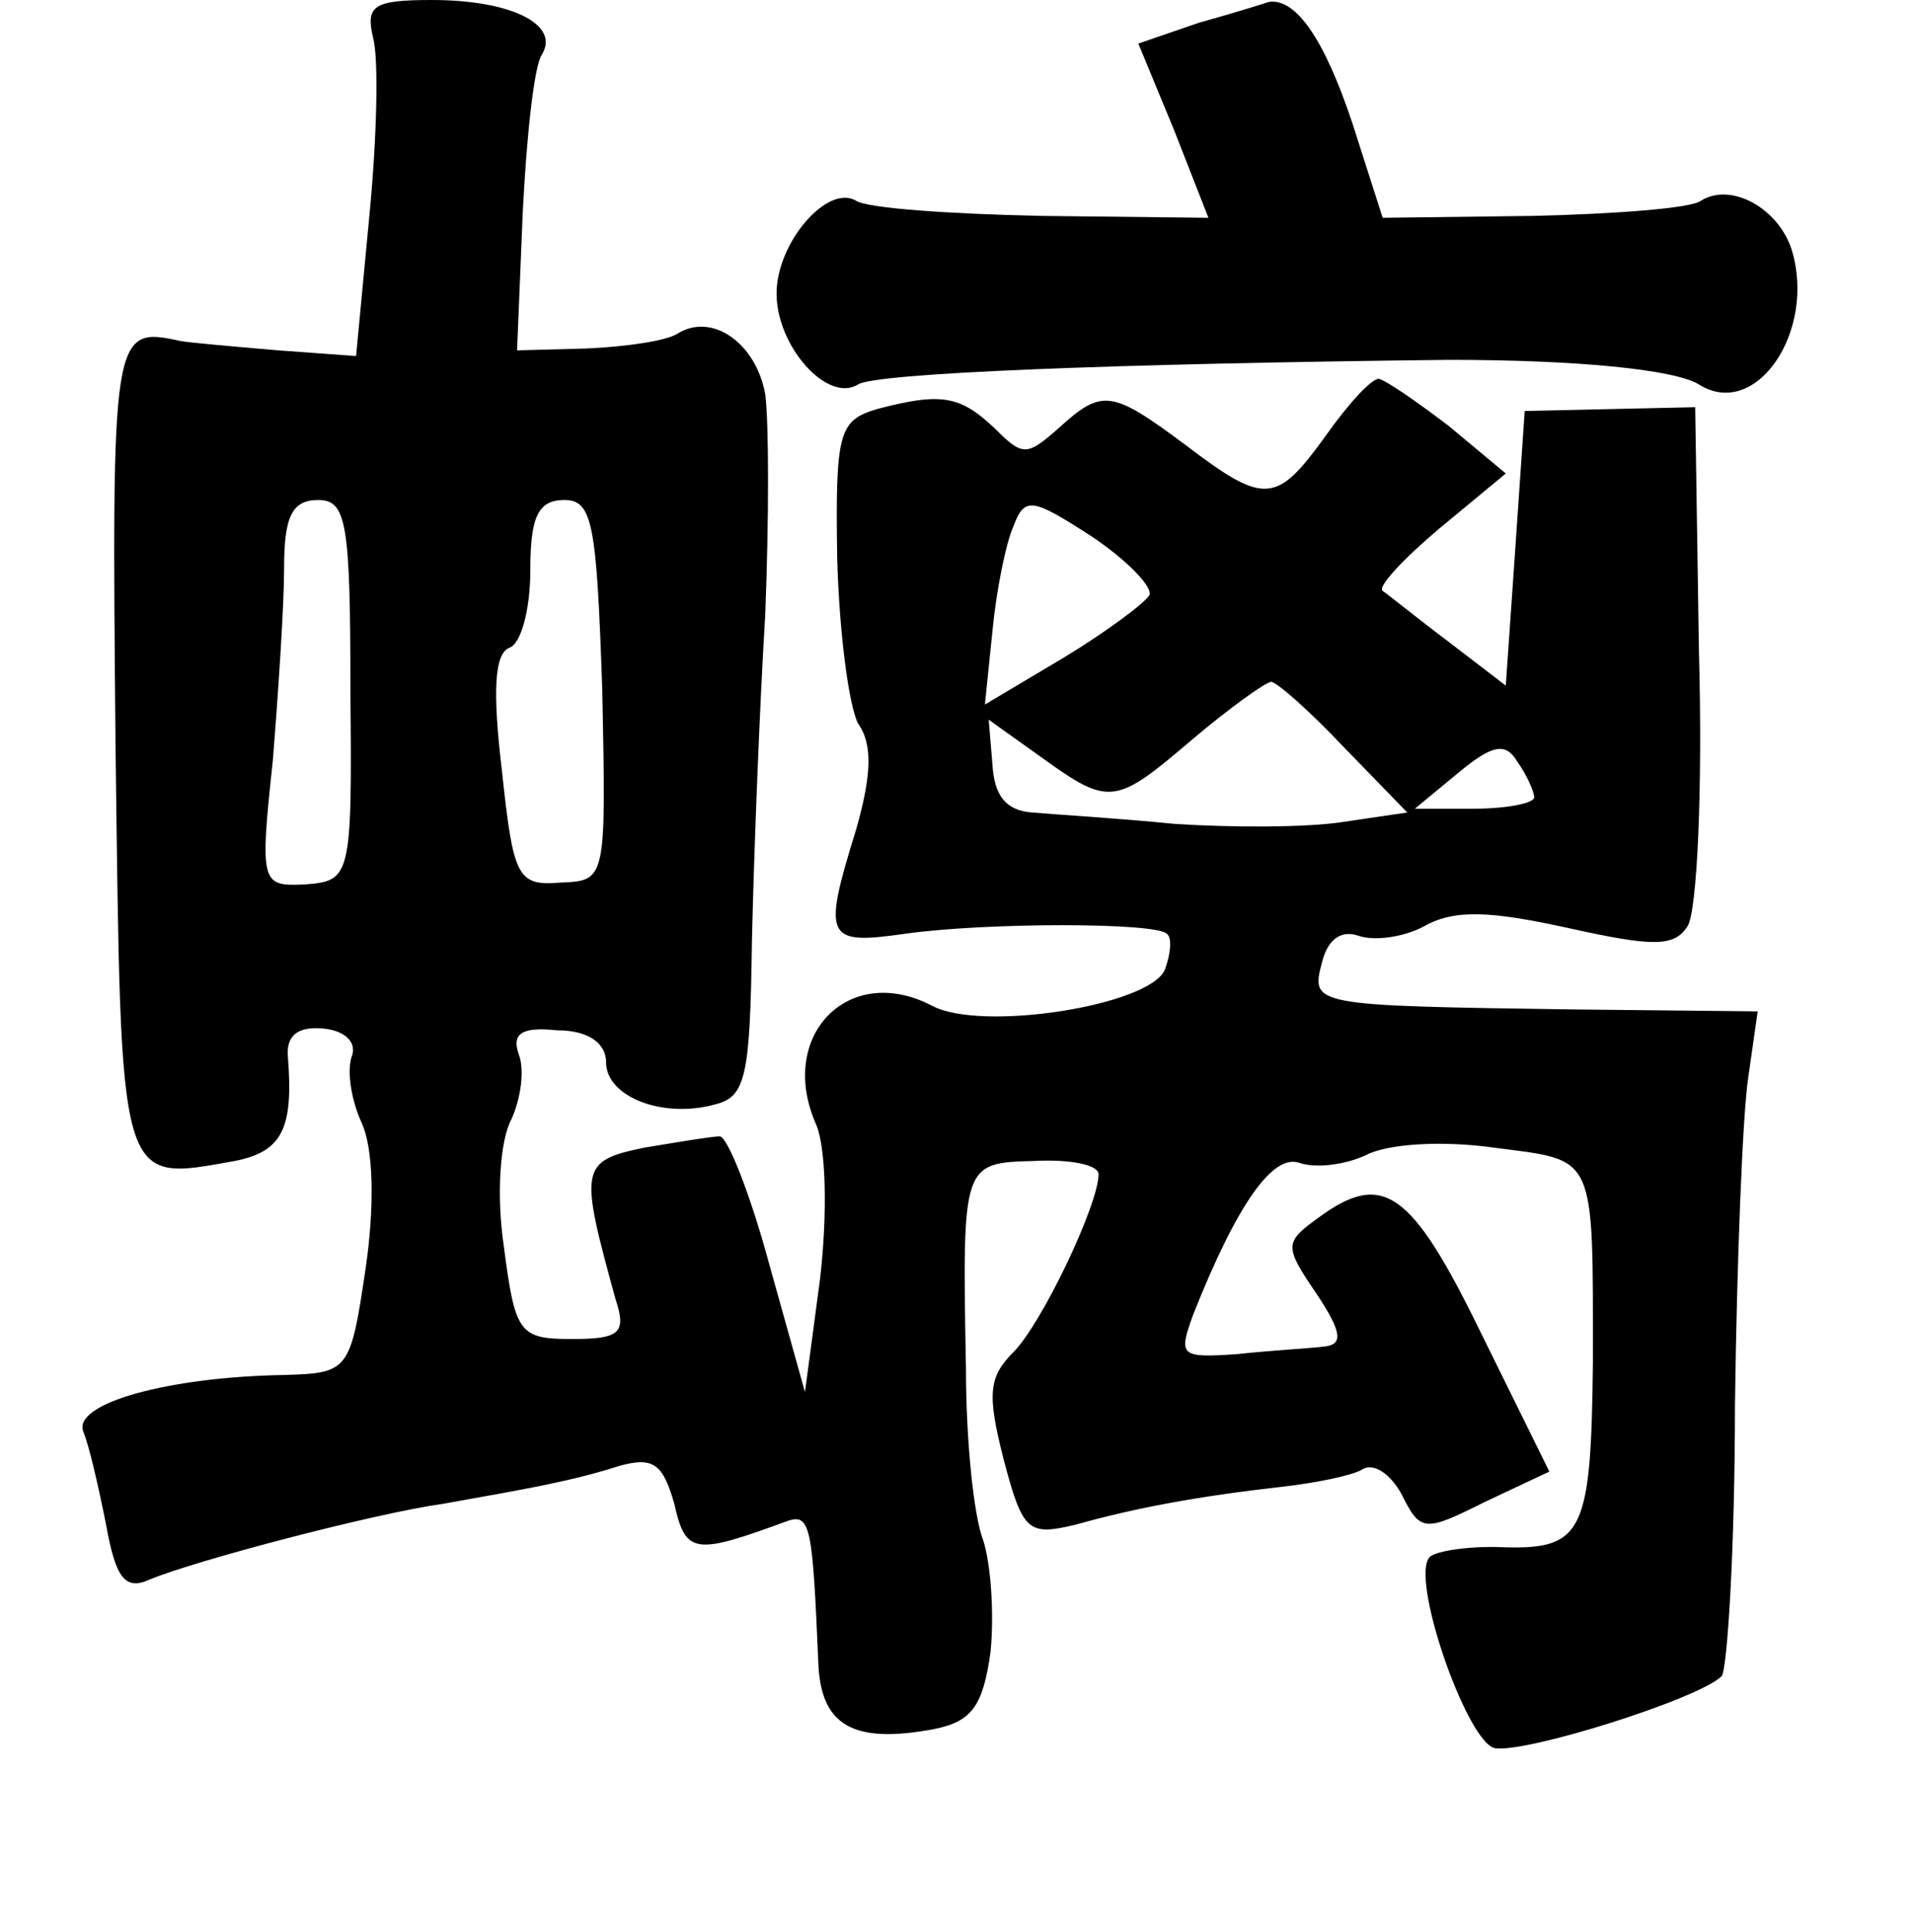 <?xml version="1.0" standalone="no"?>
<!DOCTYPE svg PUBLIC "-//W3C//DTD SVG 20010904//EN"
 "http://www.w3.org/TR/2001/REC-SVG-20010904/DTD/svg10.dtd">
<svg version="1.0" xmlns="http://www.w3.org/2000/svg"
 width="101pt" height="102pt" viewBox="0 0 101 102"
 preserveAspectRatio="xMidYMid meet">
<g transform="translate(0,102) scale(0.1,-0.1)"
fill="#000000" stroke="none">
<path d="M197 1000 c3 -11 2 -53 -2 -94 l-7 -74 -41 3 c-23 2 -47 4 -52 5 -36
8 -36 4 -34 -214 3 -235 1 -230 63 -219 25 5 31 17 28 55 -1 11 5 16 18 15 12
-1 18 -7 16 -14 -3 -7 -1 -23 5 -36 6 -13 7 -43 2 -77 -8 -54 -9 -55 -43 -56
-61 -1 -112 -15 -106 -30 3 -7 8 -29 12 -49 5 -28 10 -35 23 -29 24 10 119 35
155 40 45 8 68 12 93 20 18 5 23 1 29 -20 6 -27 11 -27 60 -9 12 4 13 -4 16
-74 1 -34 18 -44 61 -36 20 4 26 12 30 41 2 21 0 47 -4 59 -5 13 -9 53 -9 90
-2 109 -2 109 36 110 19 1 34 -2 34 -7 0 -16 -30 -79 -45 -94 -13 -13 -14 -22
-5 -57 10 -38 13 -40 38 -34 32 9 65 15 109 20 18 2 37 6 42 9 6 4 15 -2 21
-13 10 -20 12 -20 44 -4 l34 16 -36 73 c-37 76 -52 86 -86 61 -18 -13 -18 -15
-1 -40 14 -21 14 -27 4 -28 -8 -1 -28 -2 -46 -4 -30 -2 -31 -1 -23 21 23 58
42 85 56 80 9 -3 24 -1 35 4 11 6 40 8 68 4 54 -7 52 -2 52 -114 -1 -88 -5
-98 -46 -97 -19 1 -37 -2 -40 -5 -11 -10 19 -97 34 -101 16 -3 108 26 120 38
3 4 7 68 7 143 1 76 4 153 7 173 l5 35 -96 1 c-140 2 -140 2 -134 25 3 12 10
17 19 14 8 -3 24 -1 35 5 16 9 35 8 76 -1 45 -10 56 -10 63 1 5 8 8 72 6 144
l-2 130 -45 -1 -45 -1 -5 -73 -5 -72 -30 23 c-16 12 -32 25 -35 27 -3 2 11 17
30 33 l35 29 -30 25 c-17 13 -33 24 -37 25 -4 0 -16 -13 -28 -30 -26 -36 -32
-37 -74 -5 -39 29 -44 30 -67 9 -17 -15 -19 -15 -34 0 -18 17 -28 19 -62 10
-20 -6 -22 -12 -21 -78 1 -39 6 -78 11 -88 8 -11 7 -28 -1 -56 -18 -58 -16
-61 26 -55 43 6 132 6 138 0 3 -2 2 -11 -1 -19 -8 -19 -97 -33 -123 -19 -44
23 -82 -16 -61 -63 5 -12 6 -46 2 -81 l-8 -60 -19 68 c-10 37 -22 67 -26 67
-4 0 -22 -3 -40 -6 -34 -7 -34 -11 -15 -80 6 -18 2 -21 -23 -21 -28 0 -30 3
-36 49 -4 27 -2 56 4 67 5 11 7 26 4 34 -4 11 1 15 20 13 17 0 26 -7 26 -17 0
-18 30 -30 58 -22 16 4 18 16 19 86 1 45 4 123 7 172 2 50 2 102 0 117 -5 27
-28 43 -46 32 -6 -4 -27 -7 -48 -8 l-37 -1 3 73 c2 40 6 77 10 83 10 16 -16
29 -58 29 -31 0 -35 -3 -31 -20z m-12 -345 c1 -99 0 -100 -24 -102 -23 -1 -24
0 -17 65 3 37 6 83 6 102 0 27 4 36 18 36 15 0 17 -12 17 -101z m133 0 c2
-100 2 -100 -22 -101 -23 -2 -25 3 -31 59 -5 42 -4 62 4 65 6 2 11 20 11 41 0
28 4 37 18 37 15 0 17 -13 20 -101z m289 51 c-2 -4 -22 -19 -45 -33 l-42 -25
4 39 c2 21 7 46 11 55 6 16 10 15 41 -5 18 -12 32 -26 31 -31z m102 -80 l34
-35 -34 -5 c-19 -3 -59 -3 -89 -1 -30 3 -64 5 -75 6 -14 1 -20 9 -21 25 l-2
24 28 -20 c36 -26 39 -25 80 10 19 16 37 29 41 30 3 0 20 -15 38 -34z m101
-27 c0 -3 -14 -6 -32 -6 l-31 0 23 19 c18 15 25 16 31 6 5 -7 9 -16 9 -19z"/>
<path d="M633 1008 l-32 -11 19 -46 18 -46 -88 1 c-48 1 -92 4 -98 8 -15 9
-42 -22 -42 -49 0 -28 27 -58 43 -48 9 6 134 11 312 13 67 0 119 -5 132 -13
30 -19 62 28 49 71 -7 22 -32 36 -48 26 -5 -4 -46 -7 -89 -8 l-79 -1 -16 50
c-15 45 -30 66 -44 64 -3 -1 -19 -6 -37 -11z"/>
</g>
</svg>
